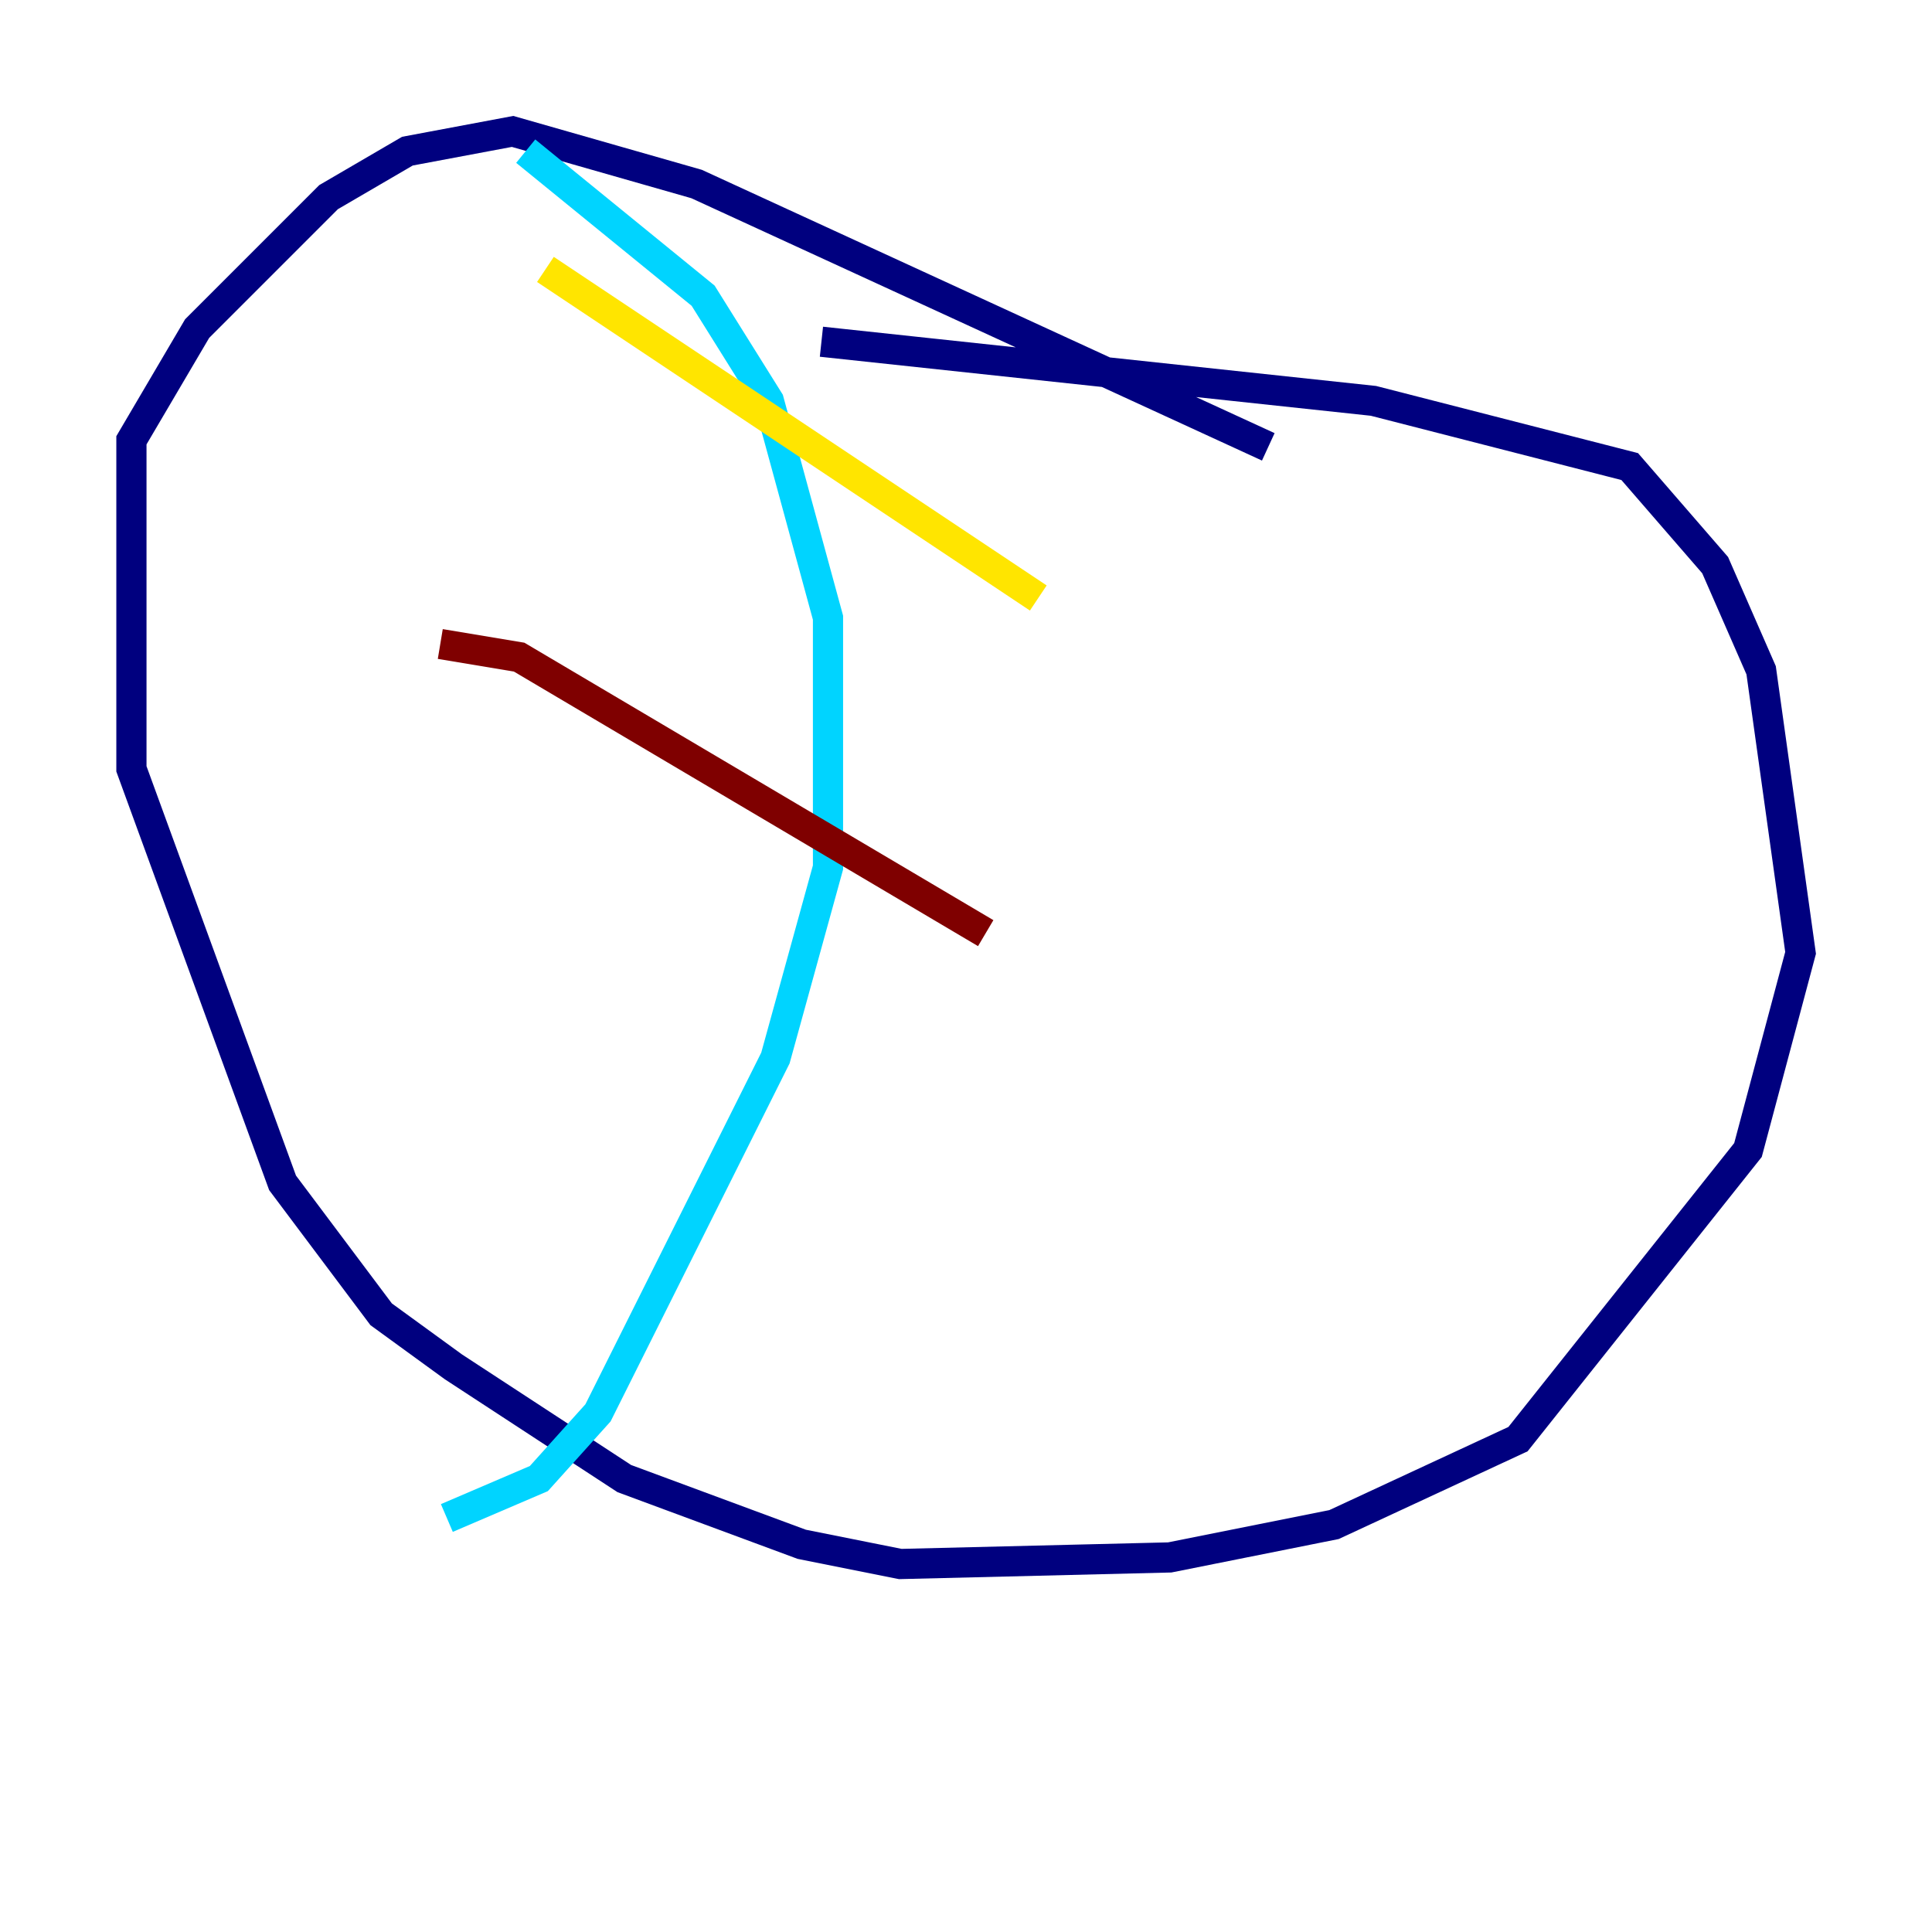 <?xml version="1.0" encoding="utf-8" ?>
<svg baseProfile="tiny" height="128" version="1.2" viewBox="0,0,128,128" width="128" xmlns="http://www.w3.org/2000/svg" xmlns:ev="http://www.w3.org/2001/xml-events" xmlns:xlink="http://www.w3.org/1999/xlink"><defs /><polyline fill="none" points="54.422,22.64 90.993,26.558 107.973,30.912 113.633,37.442 116.68,44.408 119.293,63.129 115.809,76.191 100.571,95.347 88.381,101.007 77.497,103.184 59.646,103.619 53.116,102.313 41.361,97.959 30.041,90.558 25.252,87.075 18.721,78.367 8.707,50.939 8.707,29.17 13.061,21.769 21.769,13.061 26.993,10.014 33.959,8.707 46.15,12.191 84.027,29.605" stroke="#00007f" stroke-width="2" /><polyline fill="none" points="34.83,10.014 46.585,19.592 50.939,26.558 54.857,40.925 54.857,57.469 51.374,70.095 39.619,93.605 35.701,97.959 29.605,100.571" stroke="#00d4ff" stroke-width="2" /><polyline fill="none" points="36.136,17.85 68.789,39.619" stroke="#ffe500" stroke-width="2" /><polyline fill="none" points="29.17,42.667 34.395,43.537 65.306,61.823" stroke="#7f0000" stroke-width="2" /></svg>